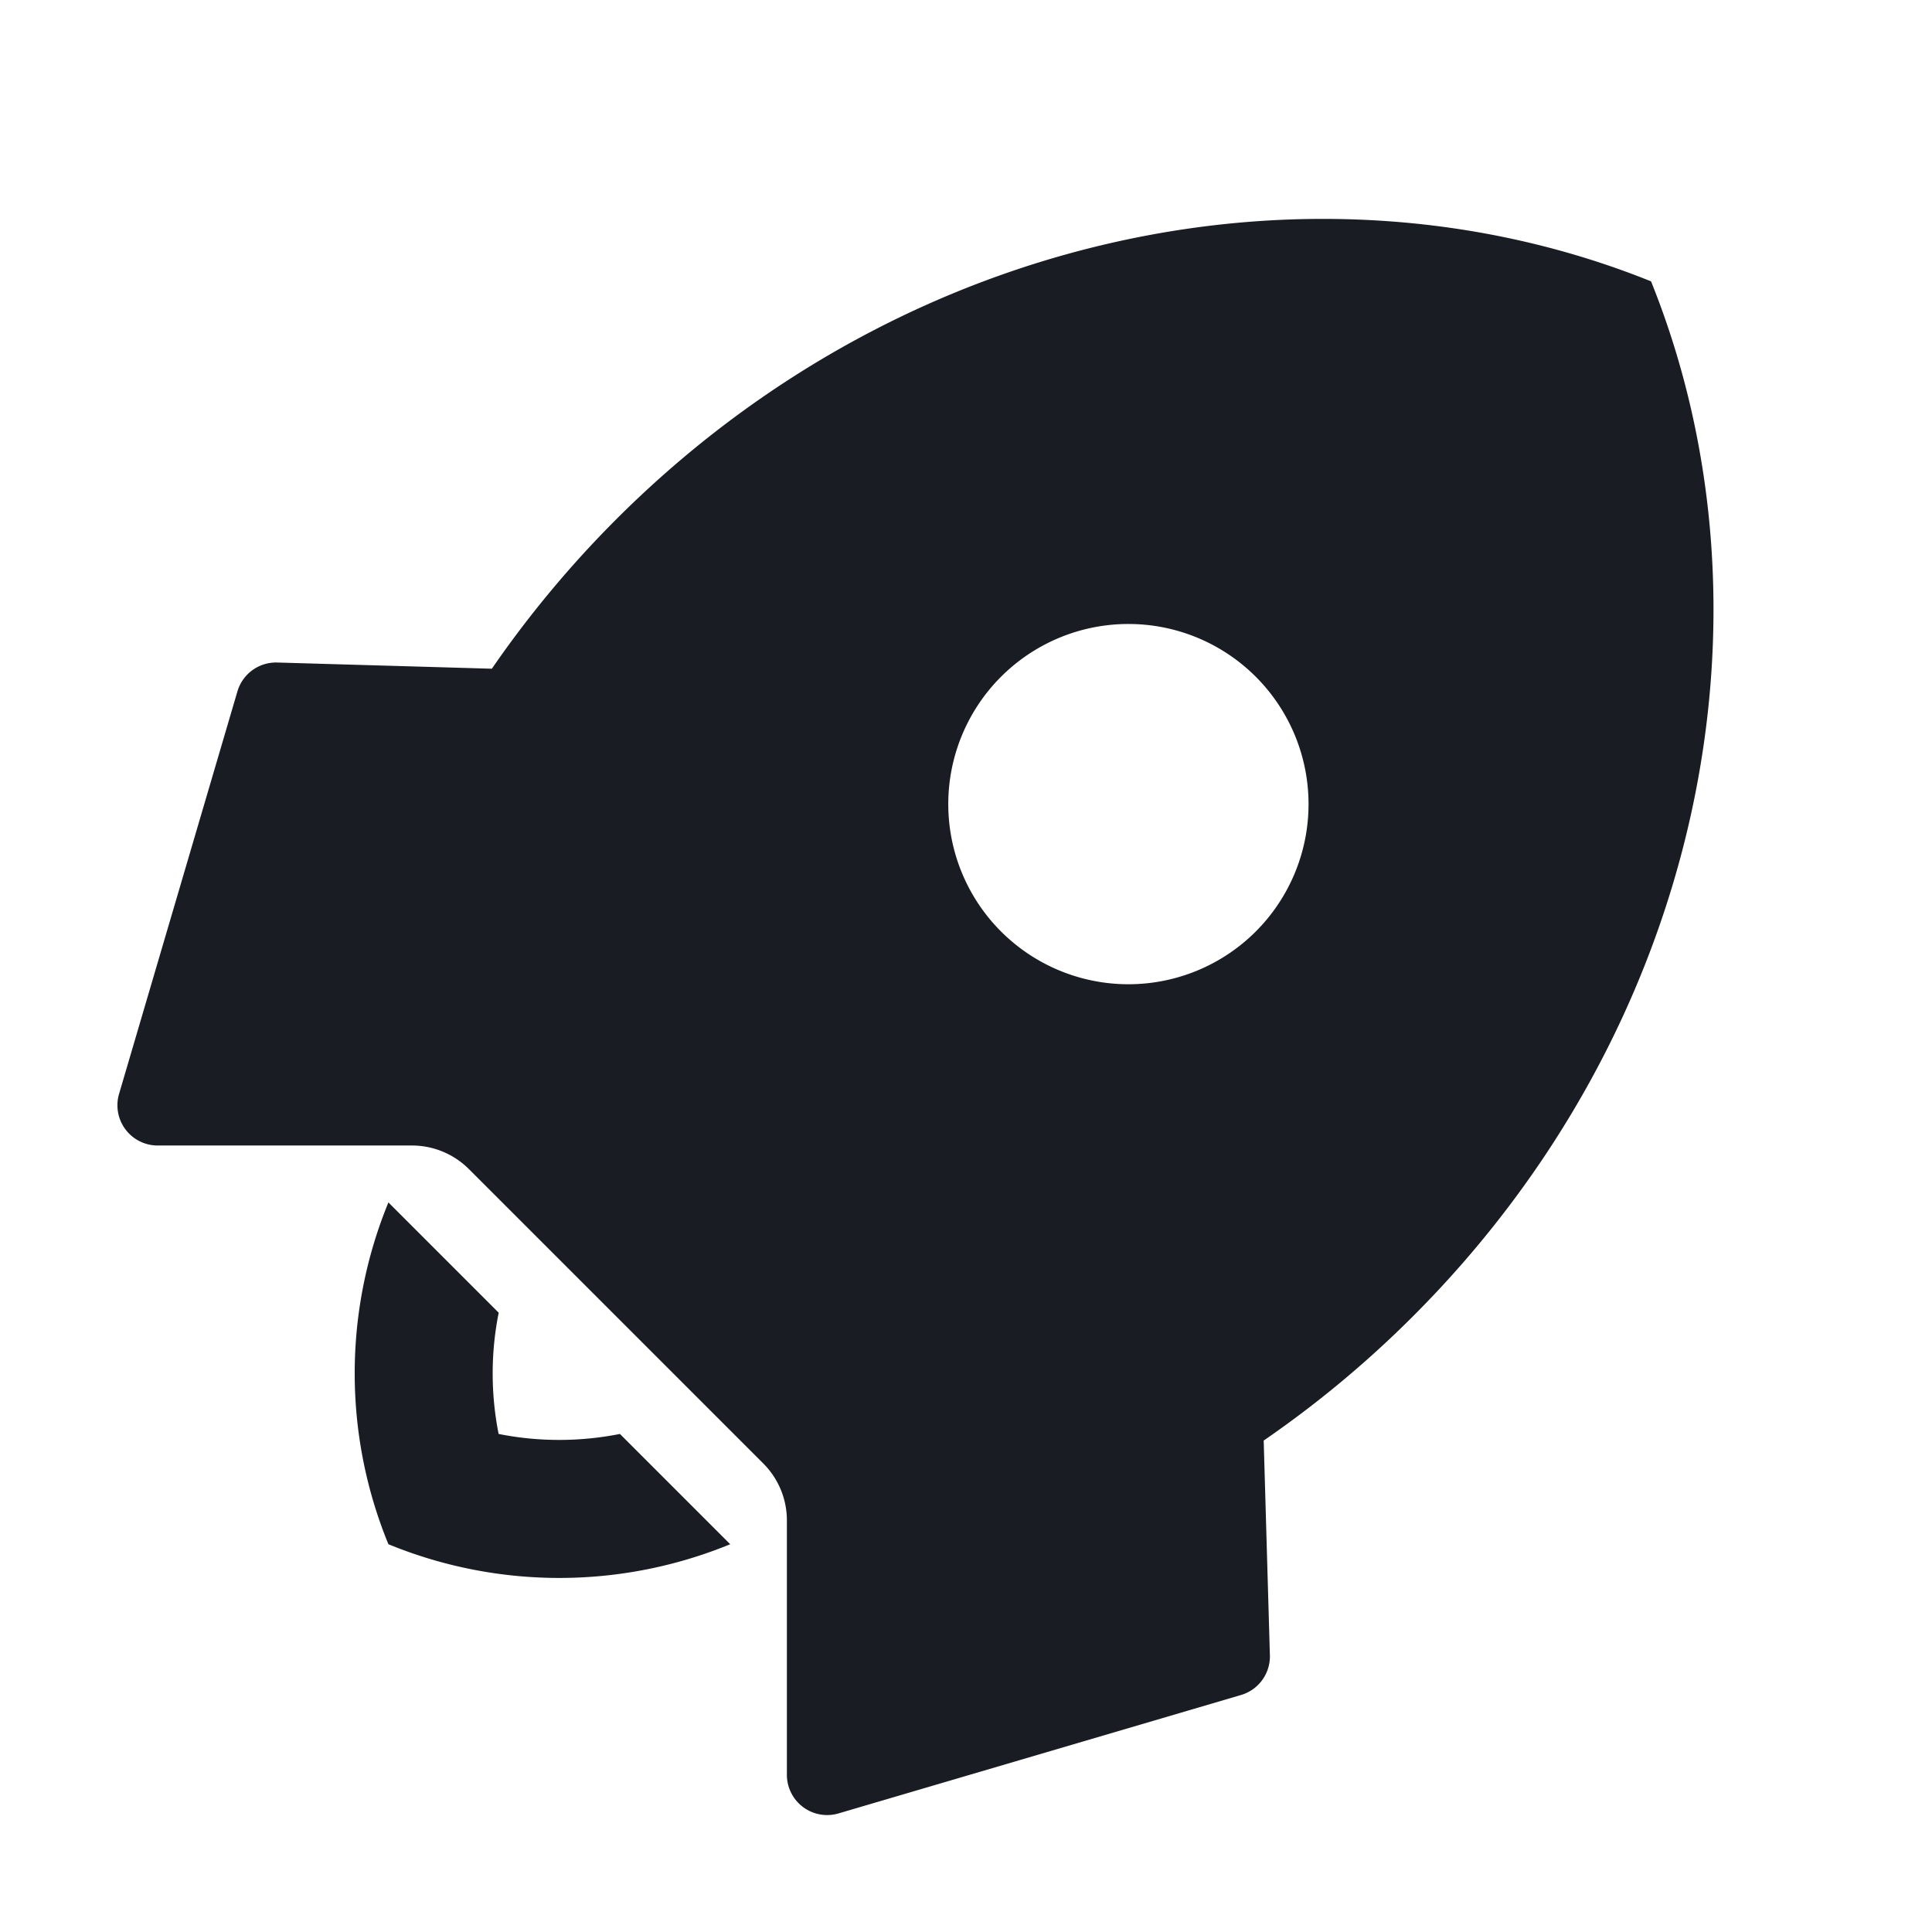 <svg width="24" height="24" fill="none" xmlns="http://www.w3.org/2000/svg"><g fill="#191C22"><path fill-rule="evenodd" clip-rule="evenodd" d="M20.51 3.495c-4.131-1.663-9.259-.641-12.856 2.957A13.267 13.267 0 0 0 6.11 8.307L3.443 8.23a.5.5 0 0 0-.494.36l-1.47 4.999a.5.5 0 0 0 .48.641h3.159a1 1 0 0 1 .707.293l3.657 3.657a1 1 0 0 1 .293.707v3.16a.5.5 0 0 0 .641.48l5-1.471a.5.5 0 0 0 .359-.494l-.077-2.667a13.18 13.18 0 0 0 1.855-1.544c3.598-3.597 4.62-8.725 2.957-12.856Zm-8.075 8.076A2.237 2.237 0 1 1 15.6 8.407a2.237 2.237 0 0 1-3.165 3.164Z"/><path d="M4.825 19.183a5.59 5.59 0 0 0 4.246 0l-1.37-1.37c-.494.098-1.006.1-1.507 0-.099-.5-.098-1.012.001-1.506l-1.37-1.37a5.591 5.591 0 0 0 0 4.246Z"/></g></svg>